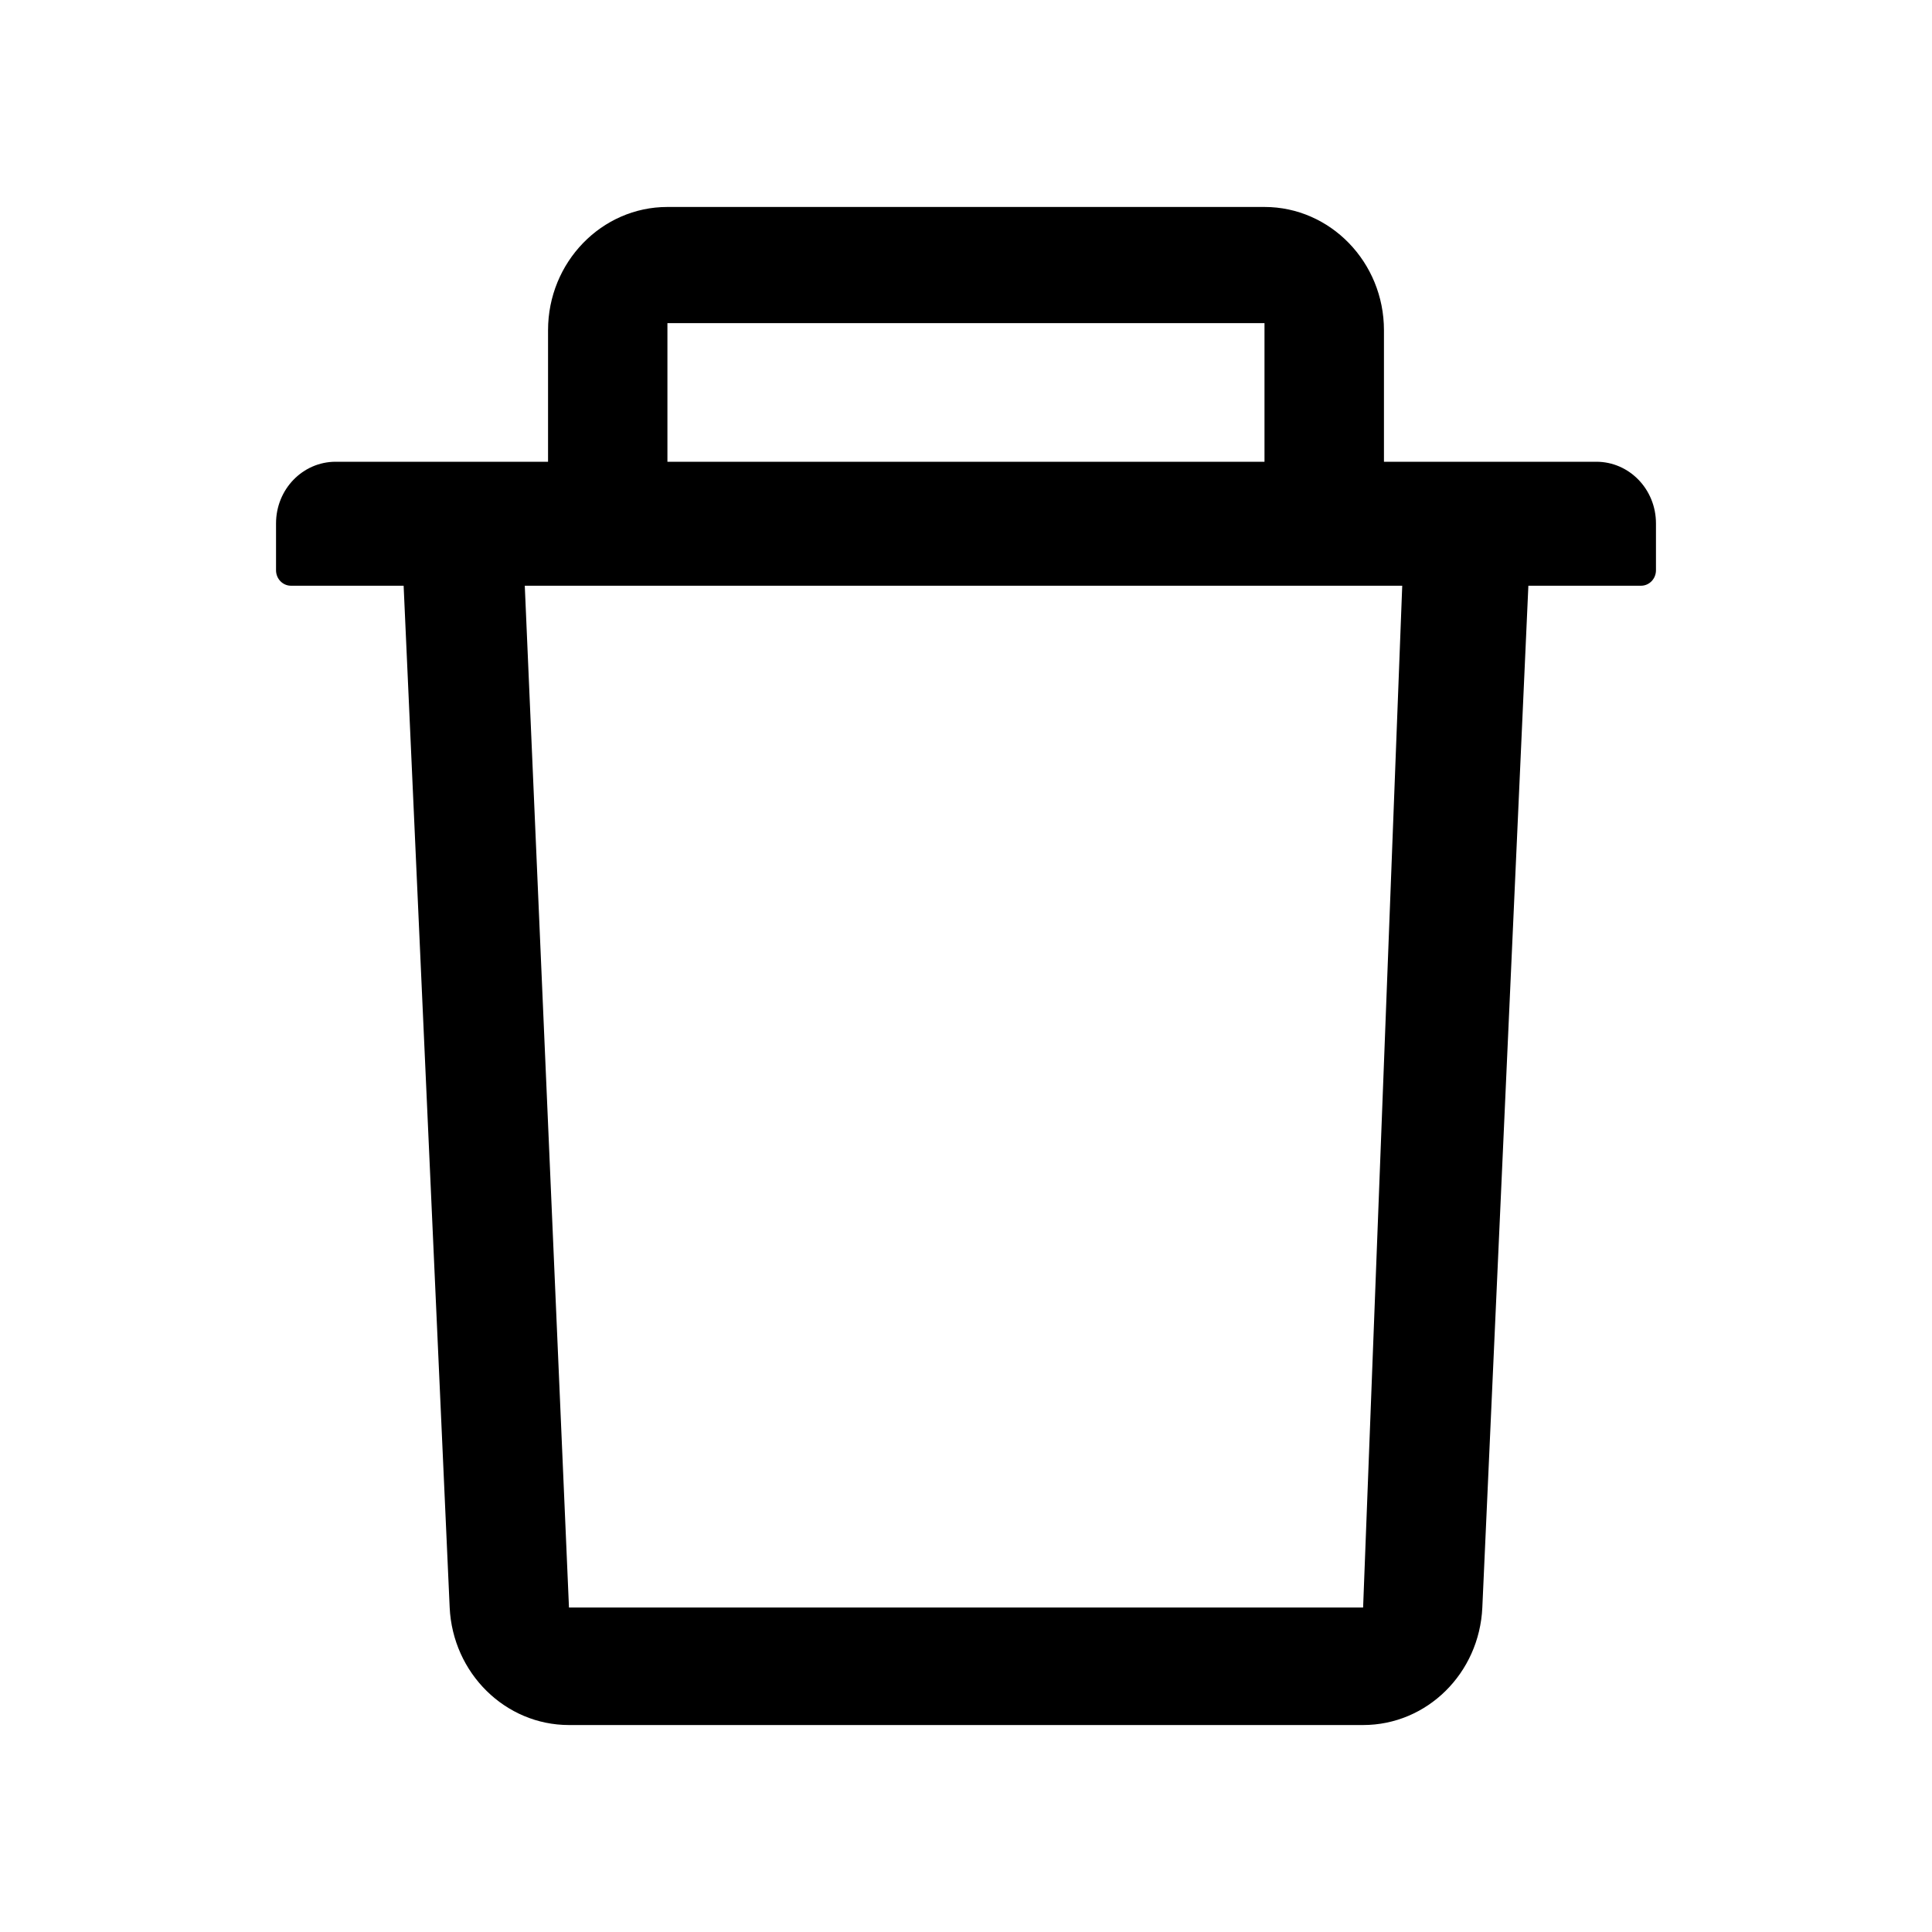<svg width="24" height="24" viewBox="0 0 24 24" fill="none" xmlns="http://www.w3.org/2000/svg">
    <path d="M8.291 4.014H15.708V5.736H17.192V4.102C17.192 3.258 16.526 2.571 15.708 2.571H8.291C7.473 2.571 6.808 3.258 6.808 4.102V5.736H8.291V4.014ZM19.83 5.736H4.17C3.76 5.736 3.429 6.078 3.429 6.502V7.084C3.429 7.19 3.512 7.276 3.614 7.276H5.014L5.586 19.969C5.624 20.785 6.277 21.429 7.068 21.429H16.933C17.725 21.429 18.377 20.788 18.414 19.969L18.986 7.276H20.386C20.488 7.276 20.571 7.19 20.571 7.084V6.502C20.571 6.078 20.24 5.736 19.83 5.736ZM16.933 19.969H7.068L6.519 7.276H17.419L16.933 19.969Z" fill="currentColor"/>
</svg>
